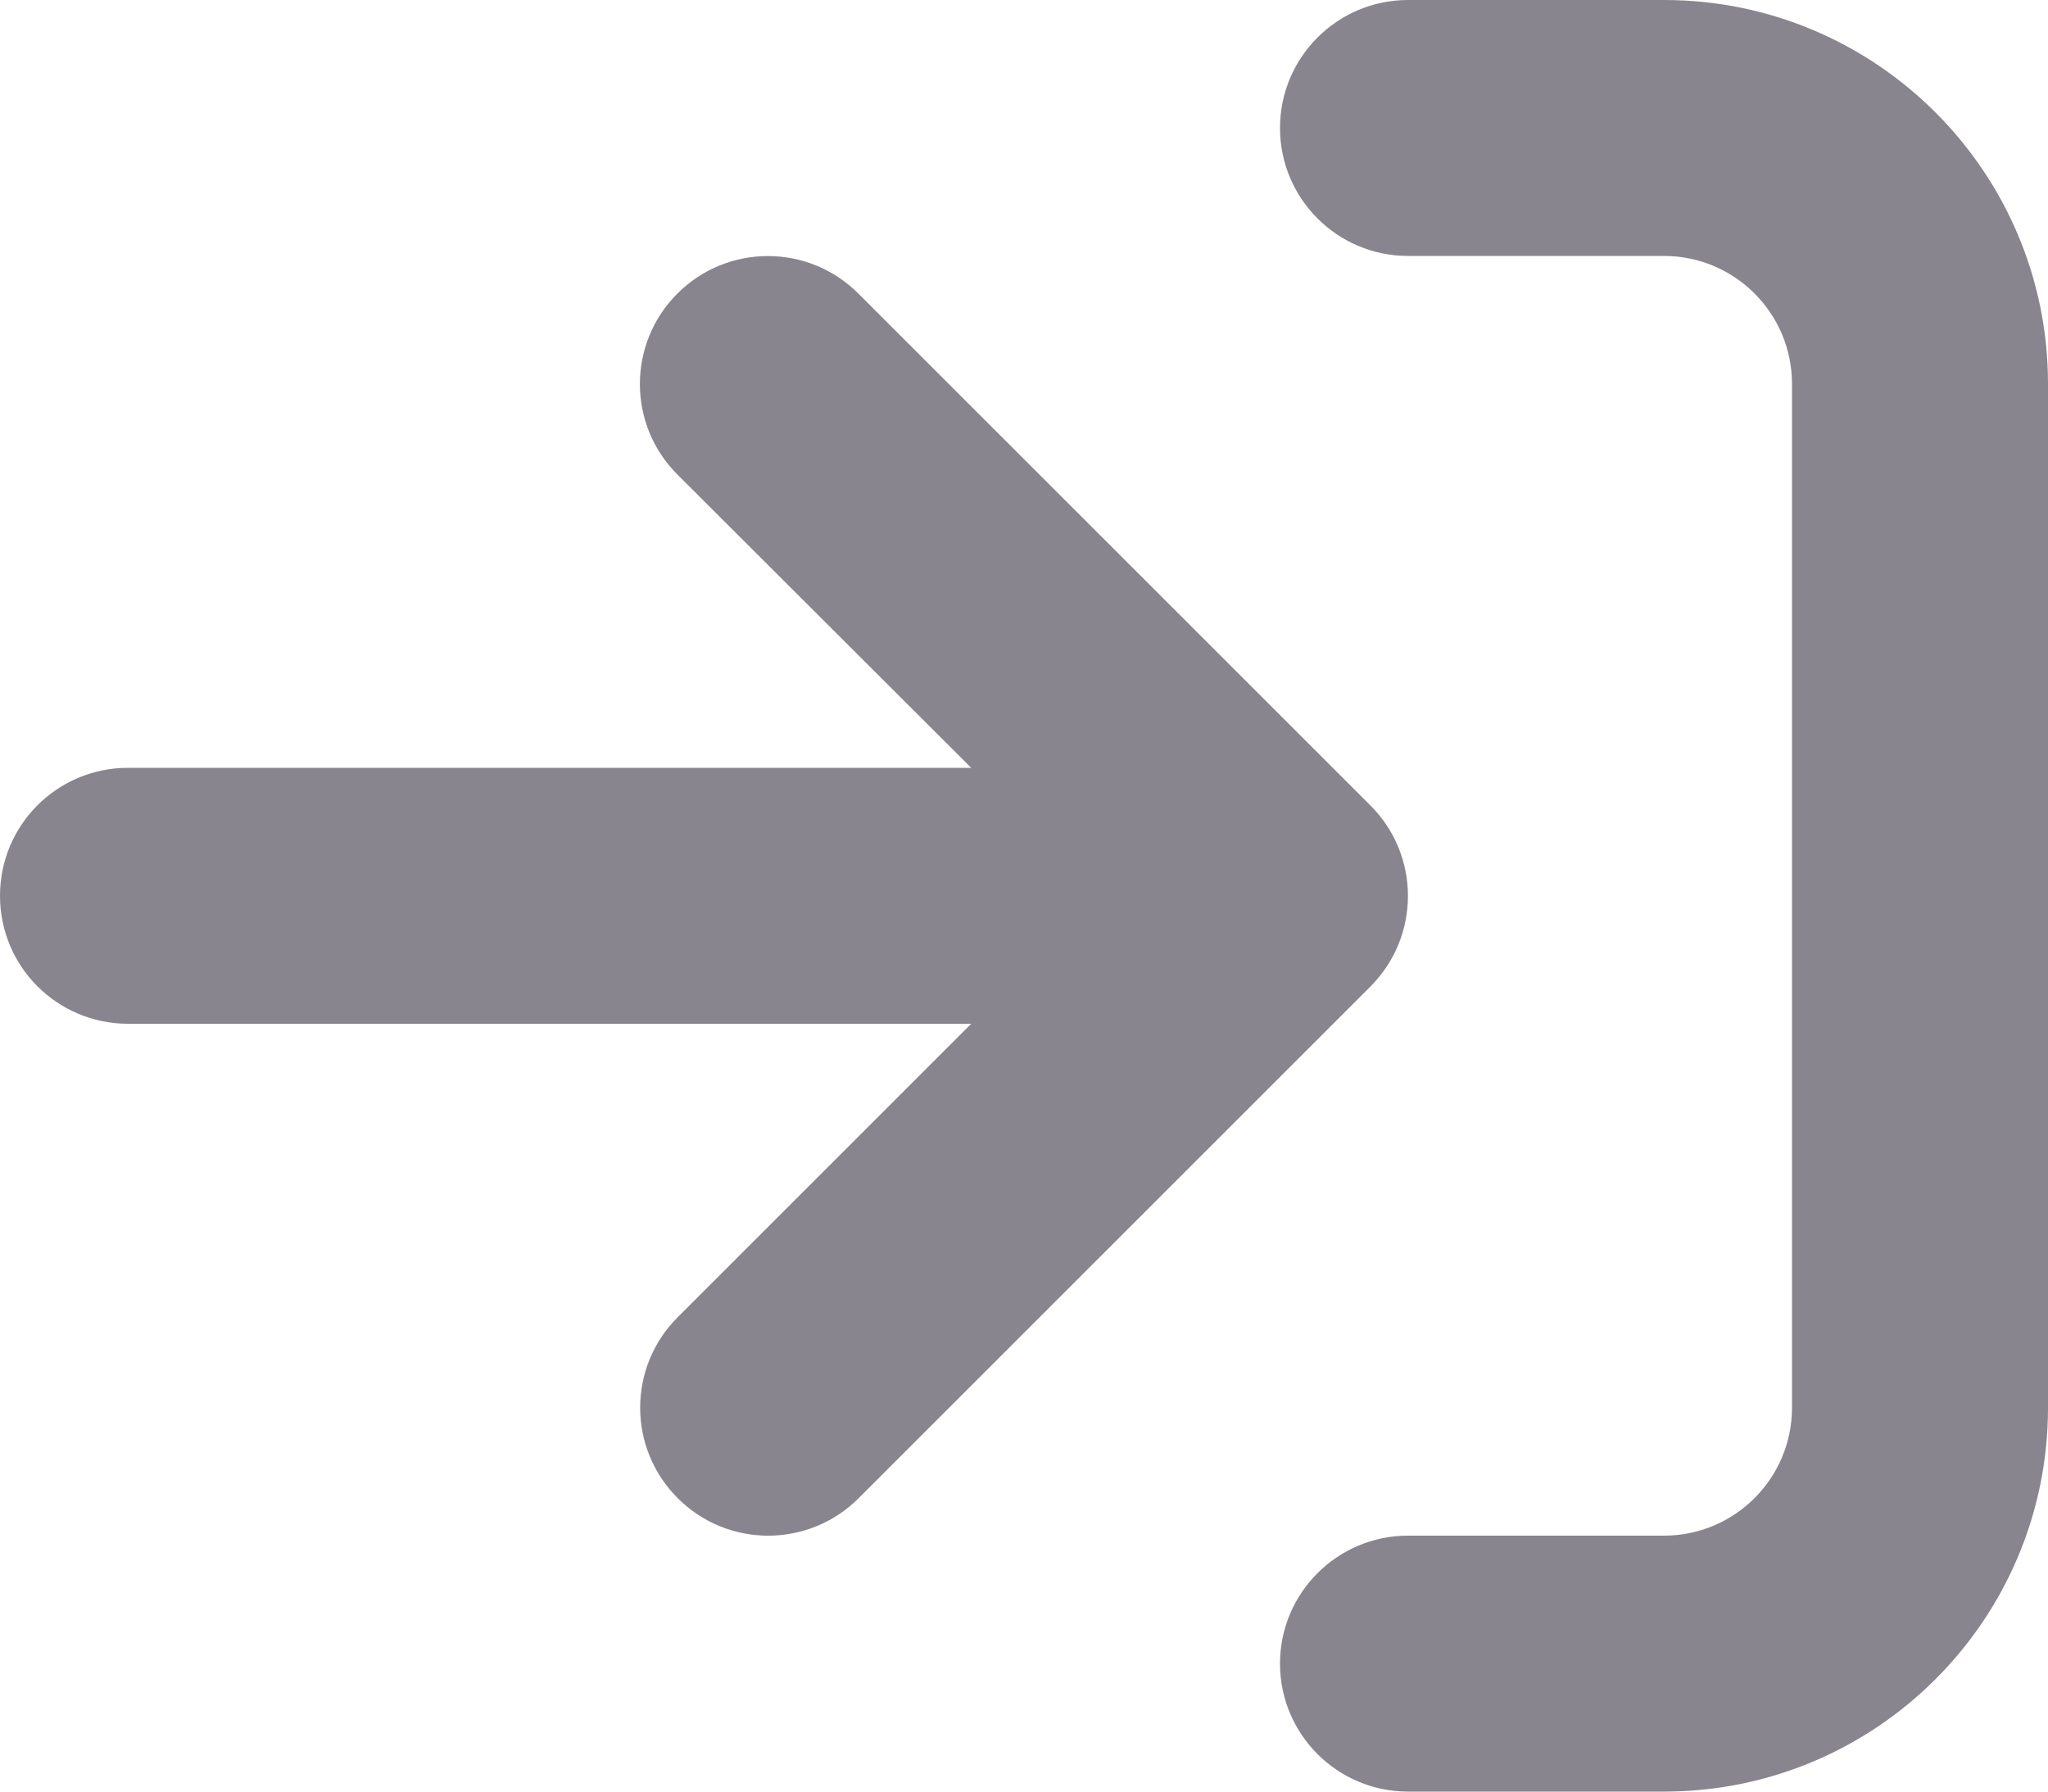<svg width="32" height="28" viewBox="0 0 32 28" fill="none" xmlns="http://www.w3.org/2000/svg">
<path d="M26 0H22C20.896 0 20 0.896 20 2C20 3.104 20.896 4 22 4H26C27.104 4 28 4.896 28 6V22C28 23.104 27.104 24 26 24H22C20.896 24 20 24.896 20 26C20 27.104 20.896 28 22 28H26C29.314 28 32 25.314 32 22V6C32 2.686 29.312 0 26 0ZM21.413 12.588L13.412 4.588C12.631 3.806 11.365 3.807 10.584 4.588C9.803 5.369 9.803 6.634 10.584 7.416L15.175 12H2C0.894 12 0 12.894 0 14C0 15.106 0.894 16 2 16H15.175L10.589 20.586C9.807 21.367 9.807 22.633 10.589 23.414C11.37 24.196 12.636 24.196 13.417 23.414L21.417 15.414C22.194 14.631 22.194 13.369 21.413 12.588Z" fill="#89858E"/>
</svg>
